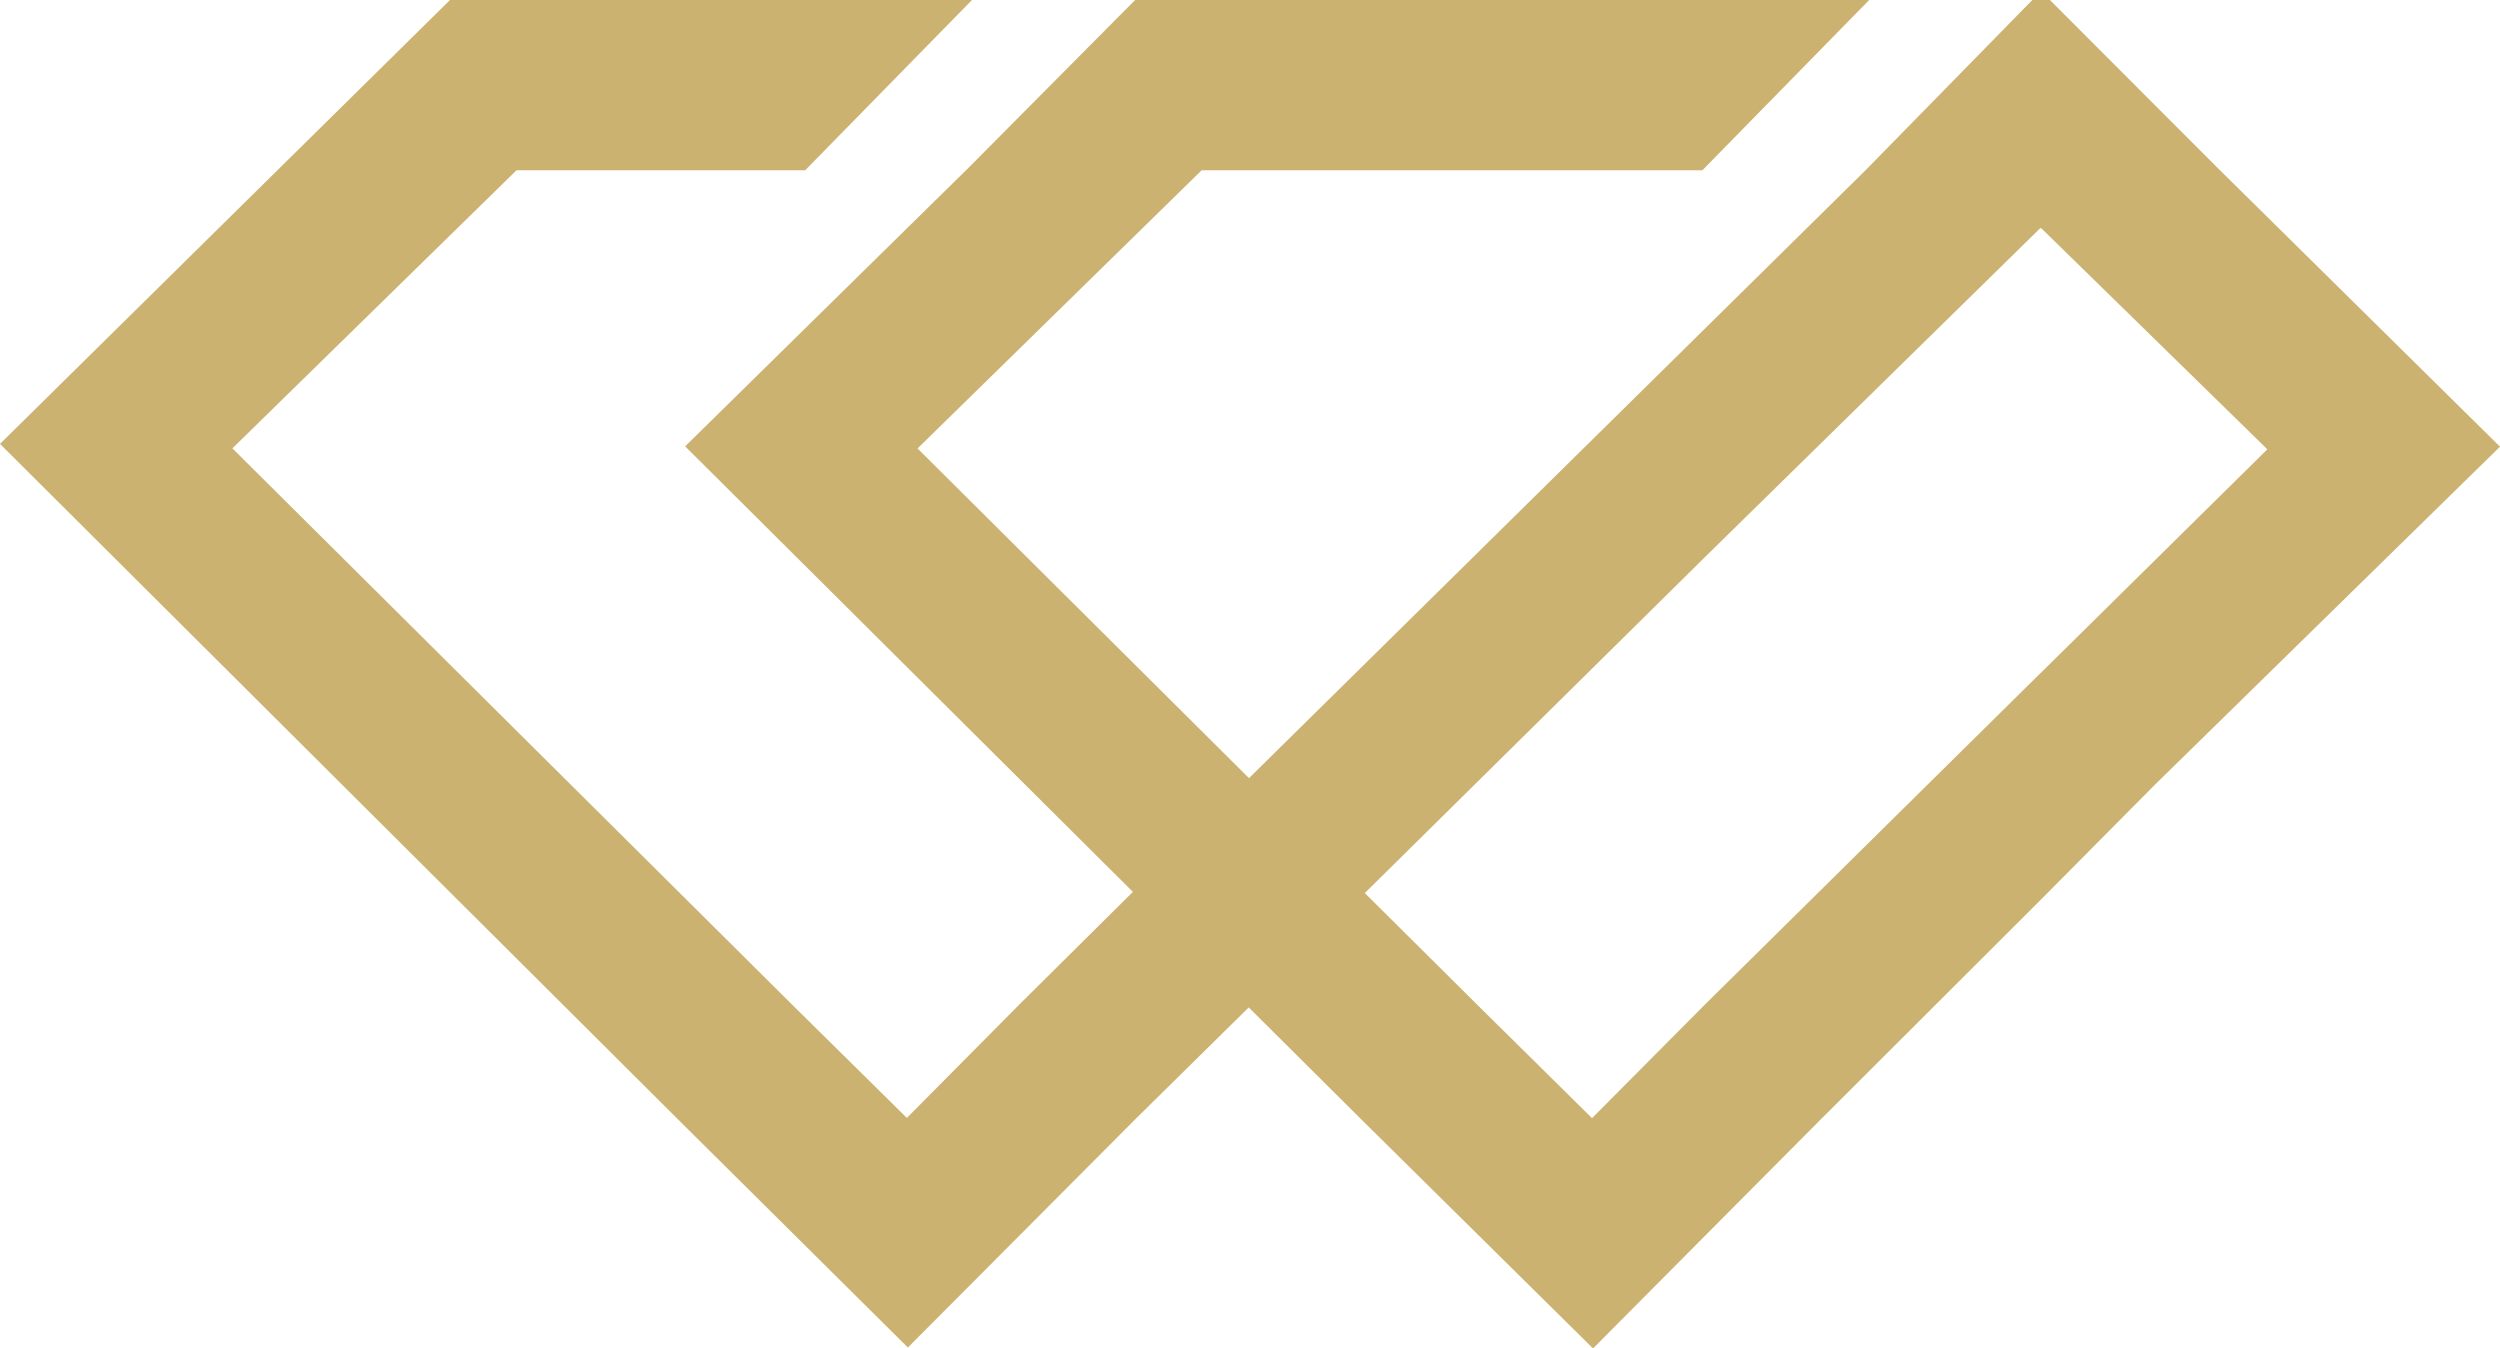 <svg version="1.1" id="图层_1" x="0px" y="0px" width="146.803px" height="79.183px" viewBox="0 0 146.803 79.183" enable-background="new 0 0 146.803 79.183" xml:space="preserve" xmlns="http://www.w3.org/2000/svg" xmlns:xlink="http://www.w3.org/1999/xlink" xmlns:xml="http://www.w3.org/XML/1998/namespace">
  <path fill="#CCB271" d="M130.157,9.797L120.374,0h-1.033l-9.797,10L73.347,45.689l-0.004,0.005l-19.464-19.36L70.561,10h5.671
	h13.693h10.039l9.797-10h-29.62H66.656l-9.797,9.866L40.232,26.21l26.292,26.162l-6.611,6.558l-6.661,6.715l-6.622-6.535
	L13.646,26.328L30.329,10H47.28l9.797-10H26.424L0,26.066l39.888,39.74l13.424,13.322l13.363-13.414l6.652-6.557l6.793,6.757
	l13.425,13.268l13.362-13.441l12.896-12.874L126.617,46h0.002l20.184-19.77L130.157,9.797z M119.826,39.526l-0.004-0.003
	l-6.815,6.731l-12.862,12.705l-6.66,6.7l-6.623-6.543l-6.719-6.675l19.604-19.362l-0.039-0.042l0.039,0.038l20.072-19.69l0.031,0.03
	l0.016-0.014l13.275,12.983L119.826,39.526z" class="color c1"/>
</svg>